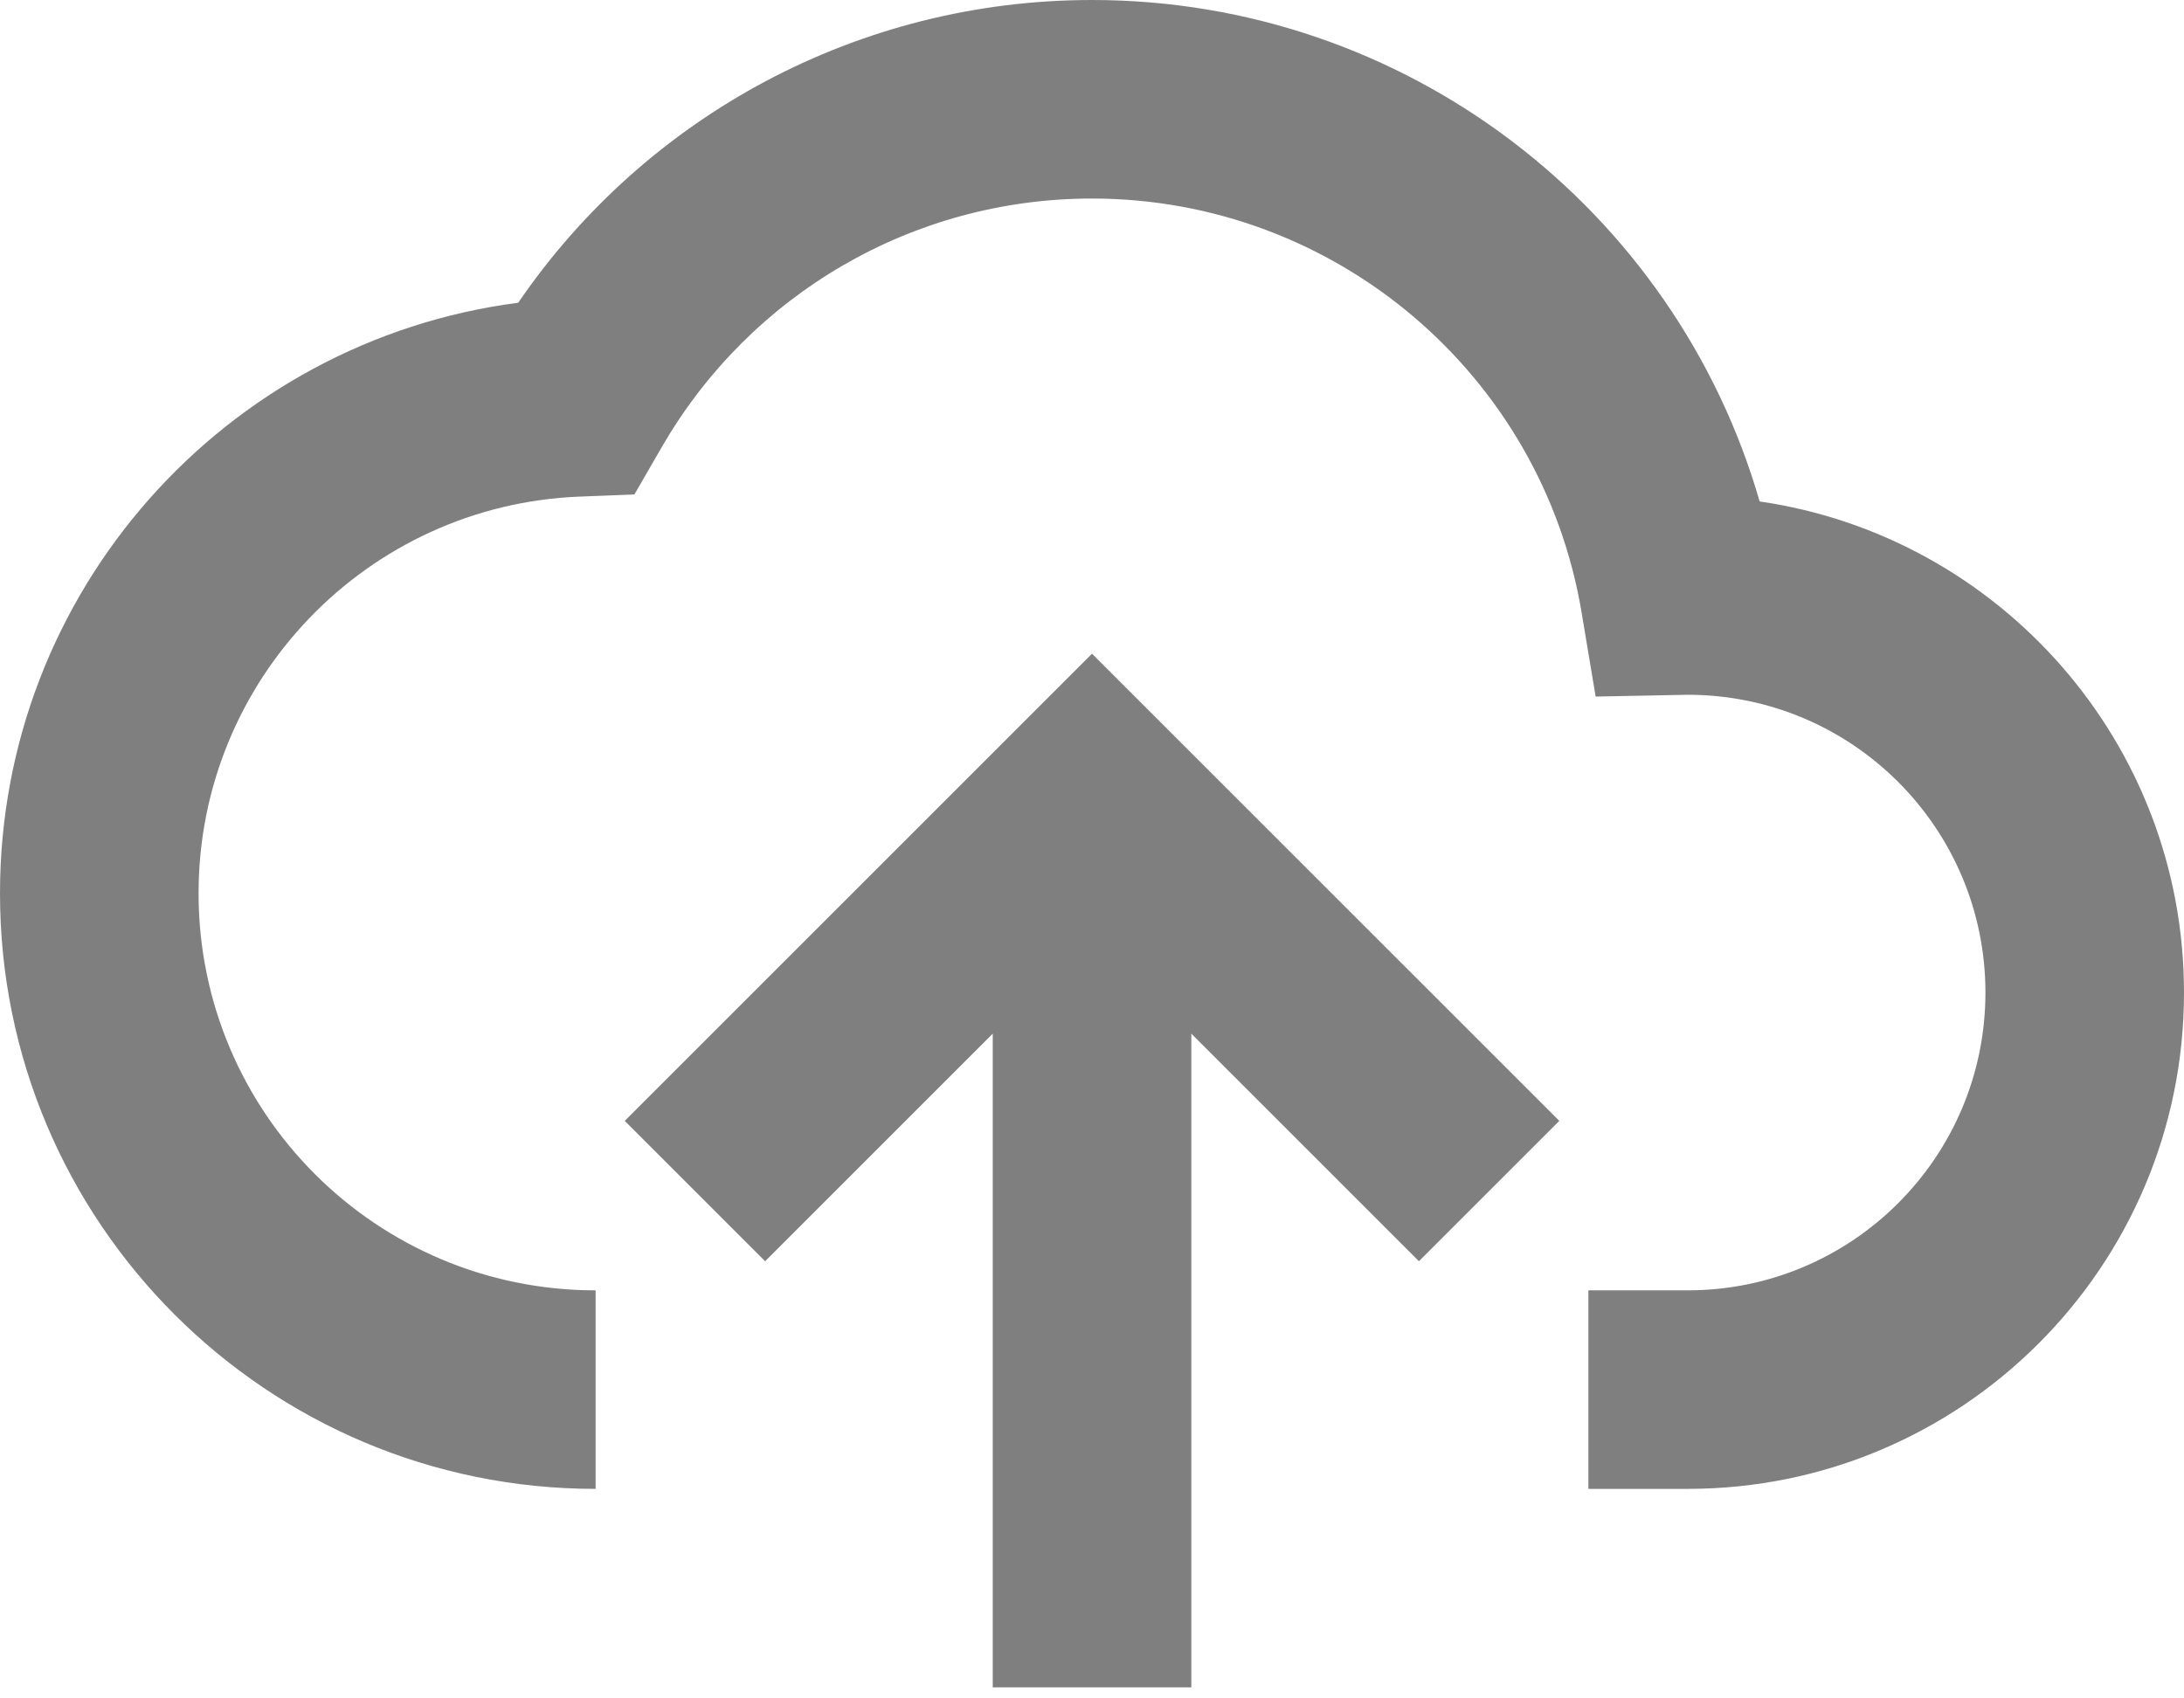 <svg width="36" height="28" viewBox="0 0 36 28" fill="none" xmlns="http://www.w3.org/2000/svg">
<path fill-rule="evenodd" clip-rule="evenodd" d="M26.182 21.273V24.546H27.818C32.337 24.546 36 20.882 36 16.364C36 12.248 32.961 8.842 29.005 8.267C27.614 3.446 23.169 0 18 0C14.16 0 10.651 1.906 8.542 4.991C3.71 5.618 0 9.751 0 14.727C0 20.15 4.396 24.546 9.818 24.546V21.273C6.203 21.273 3.273 18.342 3.273 14.727C3.273 11.21 6.053 8.324 9.556 8.187L10.457 8.152L10.909 7.37C12.362 4.854 15.042 3.273 18 3.273C22.011 3.273 25.413 6.179 26.069 10.09L26.302 11.484L27.716 11.456C27.767 11.455 27.767 11.455 27.818 11.454C30.529 11.454 32.727 13.652 32.727 16.364C32.727 19.075 30.529 21.273 27.818 21.273H26.182ZM19.637 27.818V17.041L23.389 20.793L25.703 18.479L18 10.777L10.298 18.479L12.612 20.793L16.364 17.041V27.818H19.637Z" fill="black" fill-opacity="0.5"/>
</svg>
